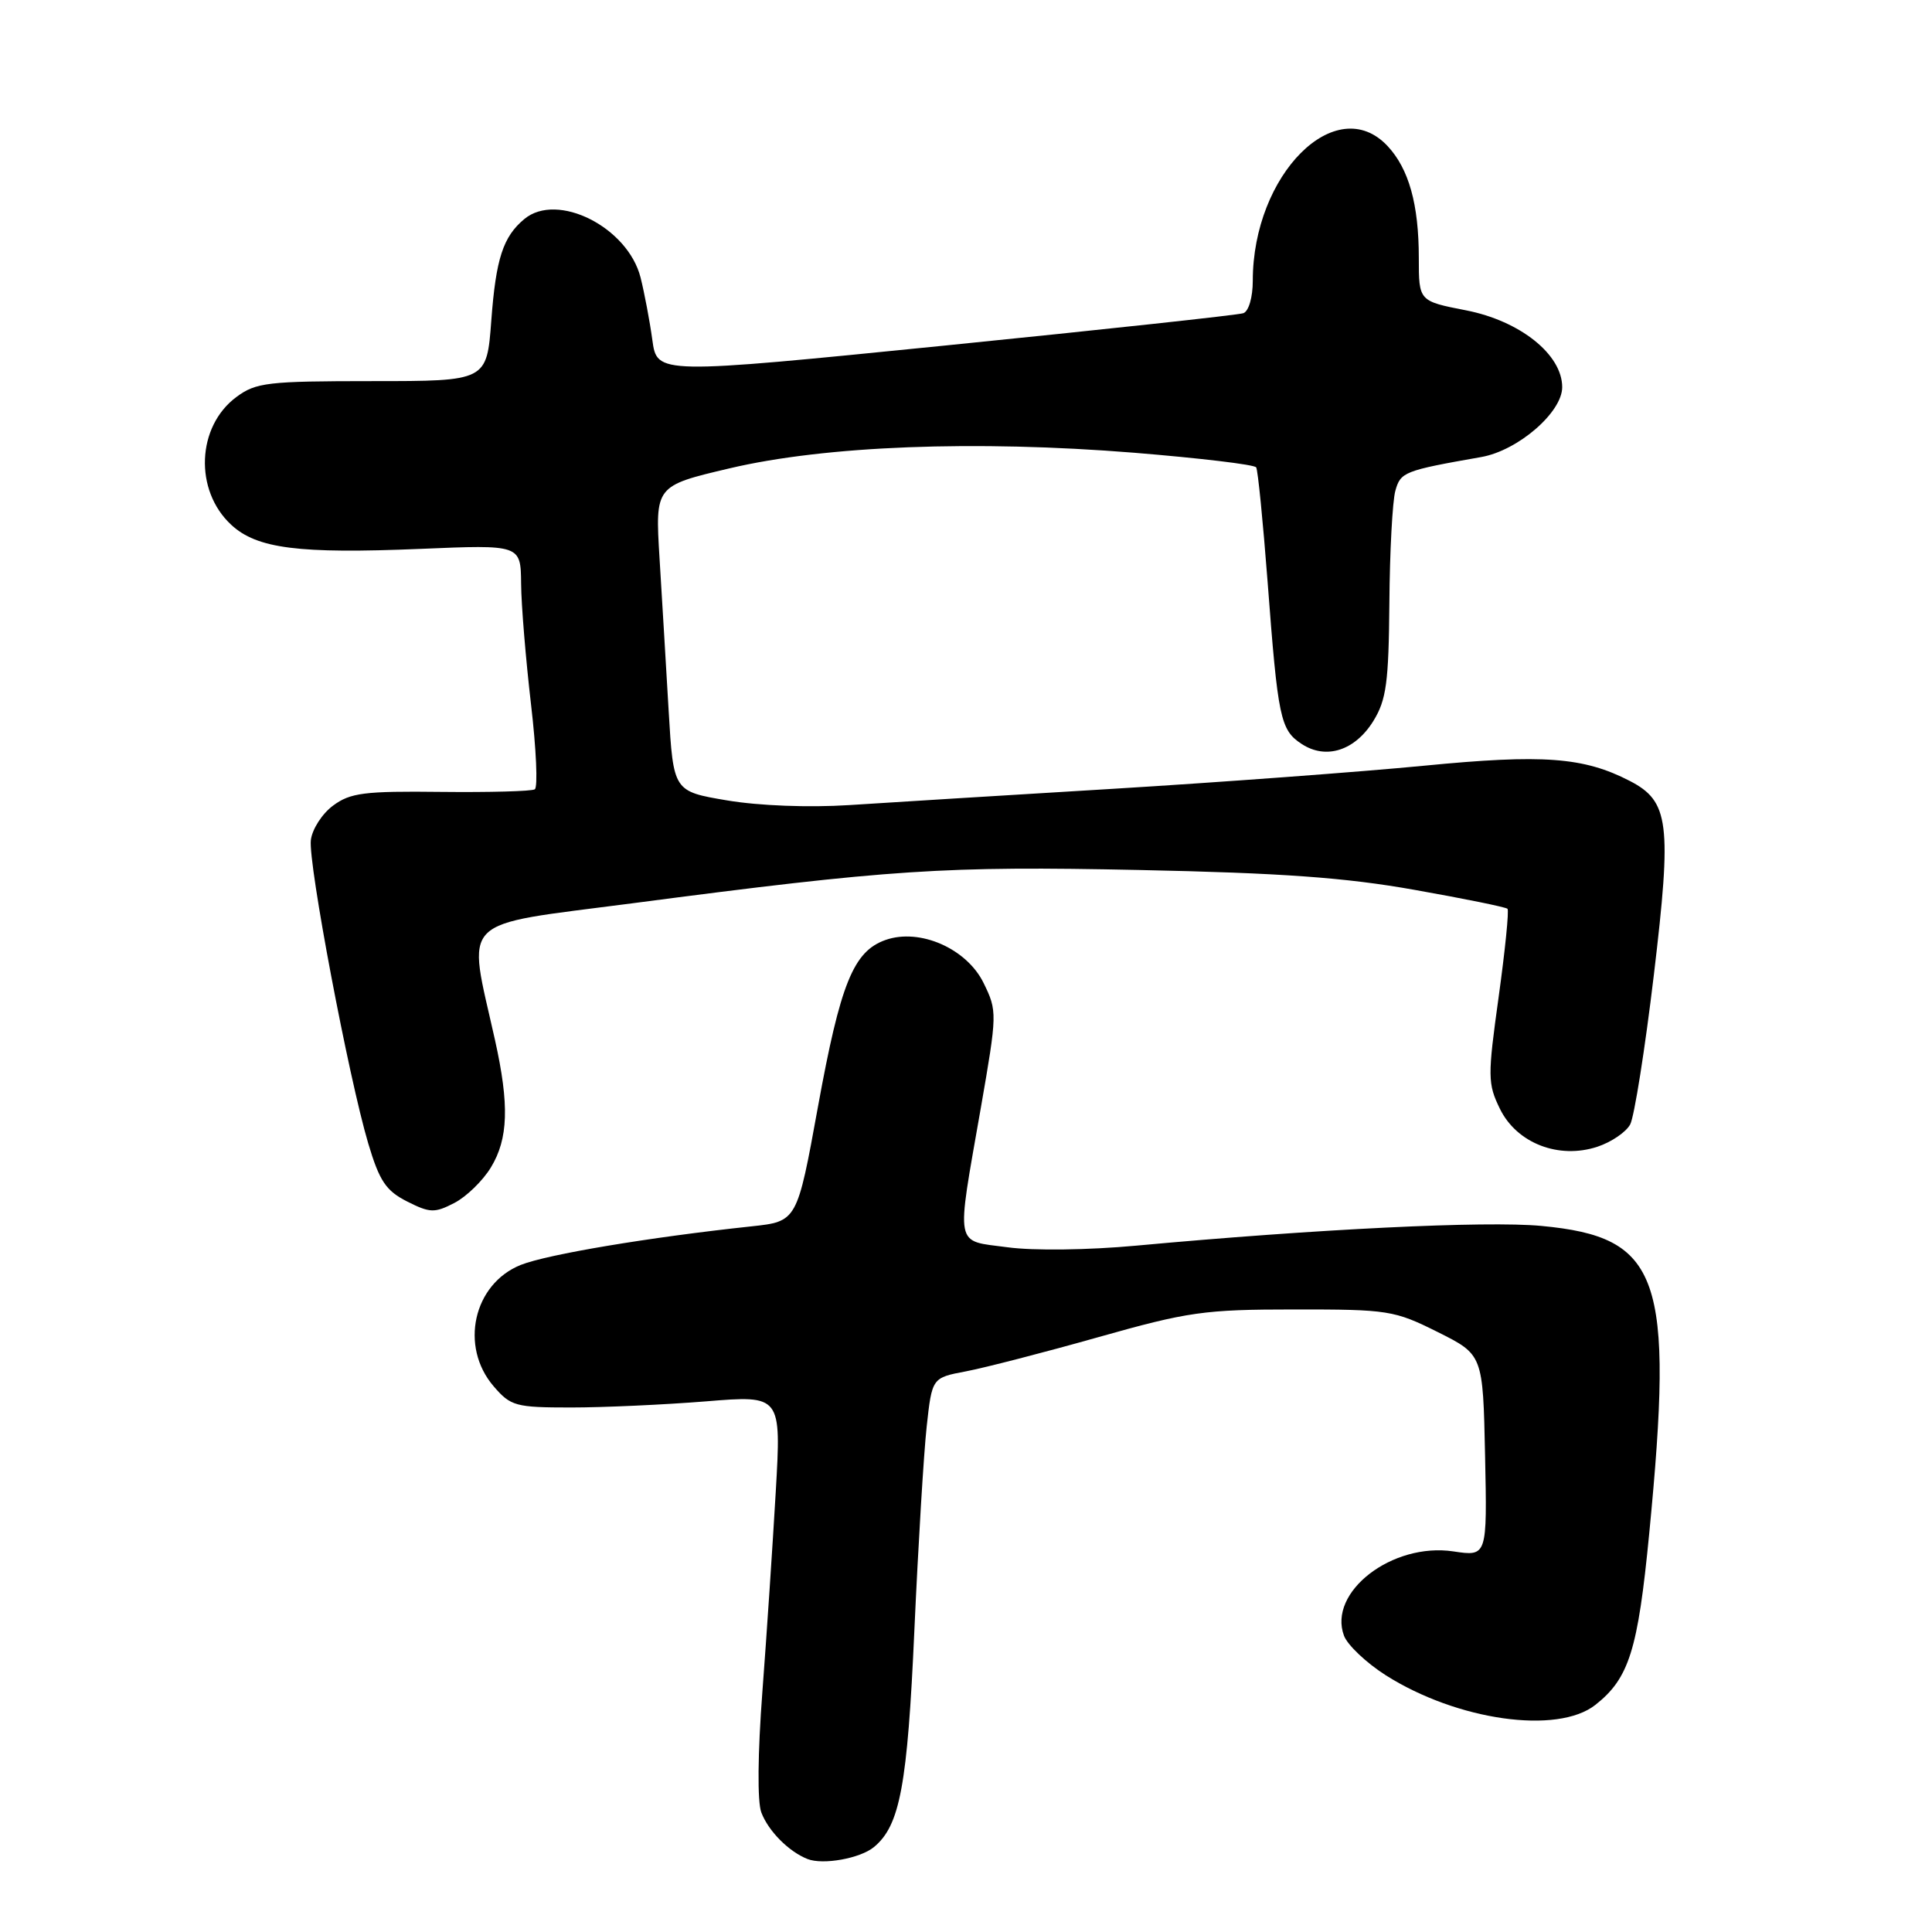 <?xml version="1.0" encoding="UTF-8" standalone="no"?>
<!DOCTYPE svg PUBLIC "-//W3C//DTD SVG 1.1//EN" "http://www.w3.org/Graphics/SVG/1.1/DTD/svg11.dtd" >
<svg xmlns="http://www.w3.org/2000/svg" xmlns:xlink="http://www.w3.org/1999/xlink" version="1.1" viewBox="0 0 256 256">
 <g >
 <path fill="currentColor"
d=" M 115.81 244.74 C 119.25 241.89 120.24 236.60 121.16 216.00 C 121.67 204.72 122.40 192.59 122.79 189.03 C 123.50 182.56 123.50 182.56 128.00 181.71 C 130.47 181.24 138.35 179.21 145.50 177.19 C 157.43 173.82 159.57 173.51 171.50 173.51 C 183.95 173.50 184.75 173.63 190.50 176.50 C 196.50 179.50 196.50 179.50 196.78 192.87 C 197.06 206.24 197.06 206.24 192.59 205.57 C 184.48 204.35 175.91 210.96 178.09 216.75 C 178.56 217.99 181.05 220.34 183.62 221.98 C 193.09 227.98 206.36 229.86 211.39 225.91 C 215.86 222.39 217.03 218.67 218.53 203.20 C 221.84 169.12 220.02 163.92 204.23 162.44 C 196.89 161.75 174.32 162.86 150.50 165.06 C 144.23 165.64 136.92 165.74 133.50 165.27 C 126.42 164.32 126.67 165.66 129.97 146.77 C 132.14 134.30 132.15 133.97 130.34 130.27 C 128.11 125.69 121.88 122.95 117.34 124.55 C 113.08 126.05 111.36 130.31 108.38 146.67 C 105.62 161.85 105.62 161.85 99.56 162.50 C 85.99 163.95 72.52 166.21 69.00 167.61 C 62.72 170.13 60.87 178.41 65.41 183.69 C 67.67 186.32 68.31 186.50 75.66 186.50 C 79.97 186.50 88.01 186.13 93.52 185.69 C 103.53 184.87 103.53 184.87 102.79 197.69 C 102.38 204.73 101.59 216.65 101.02 224.16 C 100.40 232.33 100.34 238.76 100.88 240.16 C 101.82 242.64 104.52 245.35 107.00 246.33 C 109.06 247.14 113.99 246.25 115.81 244.74 Z  M 65.04 154.70 C 67.36 150.90 67.50 146.39 65.59 137.81 C 61.90 121.23 60.39 122.75 83.72 119.70 C 118.15 115.19 125.01 114.74 151.00 115.28 C 169.79 115.67 178.28 116.28 187.43 117.91 C 193.99 119.07 199.54 120.20 199.75 120.42 C 199.97 120.63 199.44 125.88 198.58 132.09 C 197.11 142.65 197.12 143.59 198.75 146.93 C 200.98 151.48 206.53 153.64 211.66 151.95 C 213.51 151.34 215.46 150.01 216.01 148.99 C 216.55 147.97 217.97 139.03 219.15 129.13 C 221.54 109.07 221.18 106.18 215.96 103.48 C 209.85 100.32 204.48 99.92 188.71 101.46 C 180.35 102.27 161.80 103.65 147.50 104.52 C 133.20 105.38 117.45 106.36 112.50 106.68 C 107.19 107.02 100.57 106.77 96.36 106.06 C 89.23 104.86 89.23 104.86 88.60 94.18 C 88.26 88.31 87.71 79.20 87.39 73.94 C 86.81 64.38 86.81 64.38 96.66 62.06 C 109.37 59.06 129.24 58.30 150.27 59.99 C 158.95 60.70 166.23 61.56 166.45 61.93 C 166.68 62.29 167.35 69.09 167.96 77.04 C 169.33 95.20 169.65 96.73 172.48 98.58 C 175.71 100.70 179.55 99.46 181.98 95.53 C 183.70 92.74 184.01 90.44 184.10 79.88 C 184.15 73.07 184.51 66.39 184.89 65.04 C 185.58 62.54 186.05 62.36 196.27 60.56 C 201.13 59.71 207.00 54.64 207.00 51.30 C 207.00 46.97 201.42 42.52 194.25 41.12 C 188.00 39.90 188.00 39.90 188.00 34.19 C 188.00 27.06 186.68 22.36 183.85 19.34 C 177.03 12.08 166.00 23.13 166.00 37.21 C 166.00 39.39 165.46 41.25 164.75 41.50 C 164.06 41.74 146.30 43.66 125.28 45.78 C 87.07 49.62 87.07 49.62 86.44 45.06 C 86.10 42.55 85.39 38.82 84.88 36.78 C 83.19 30.10 73.85 25.39 69.48 29.02 C 66.66 31.36 65.71 34.28 65.10 42.47 C 64.50 50.50 64.50 50.50 49.33 50.50 C 35.49 50.50 33.91 50.68 31.33 52.60 C 26.06 56.50 25.71 64.98 30.64 69.54 C 34.04 72.70 39.58 73.40 55.69 72.73 C 69.00 72.17 69.00 72.17 69.05 77.33 C 69.07 80.18 69.67 87.36 70.36 93.31 C 71.06 99.25 71.28 104.33 70.86 104.59 C 70.43 104.85 64.84 105.00 58.42 104.93 C 48.28 104.81 46.41 105.05 44.13 106.75 C 42.68 107.82 41.36 109.88 41.19 111.32 C 40.82 114.38 46.20 142.78 48.79 151.50 C 50.28 156.50 51.14 157.78 53.94 159.20 C 56.97 160.73 57.59 160.75 60.20 159.40 C 61.79 158.58 63.97 156.46 65.04 154.70 Z "/>
</g>
</svg>